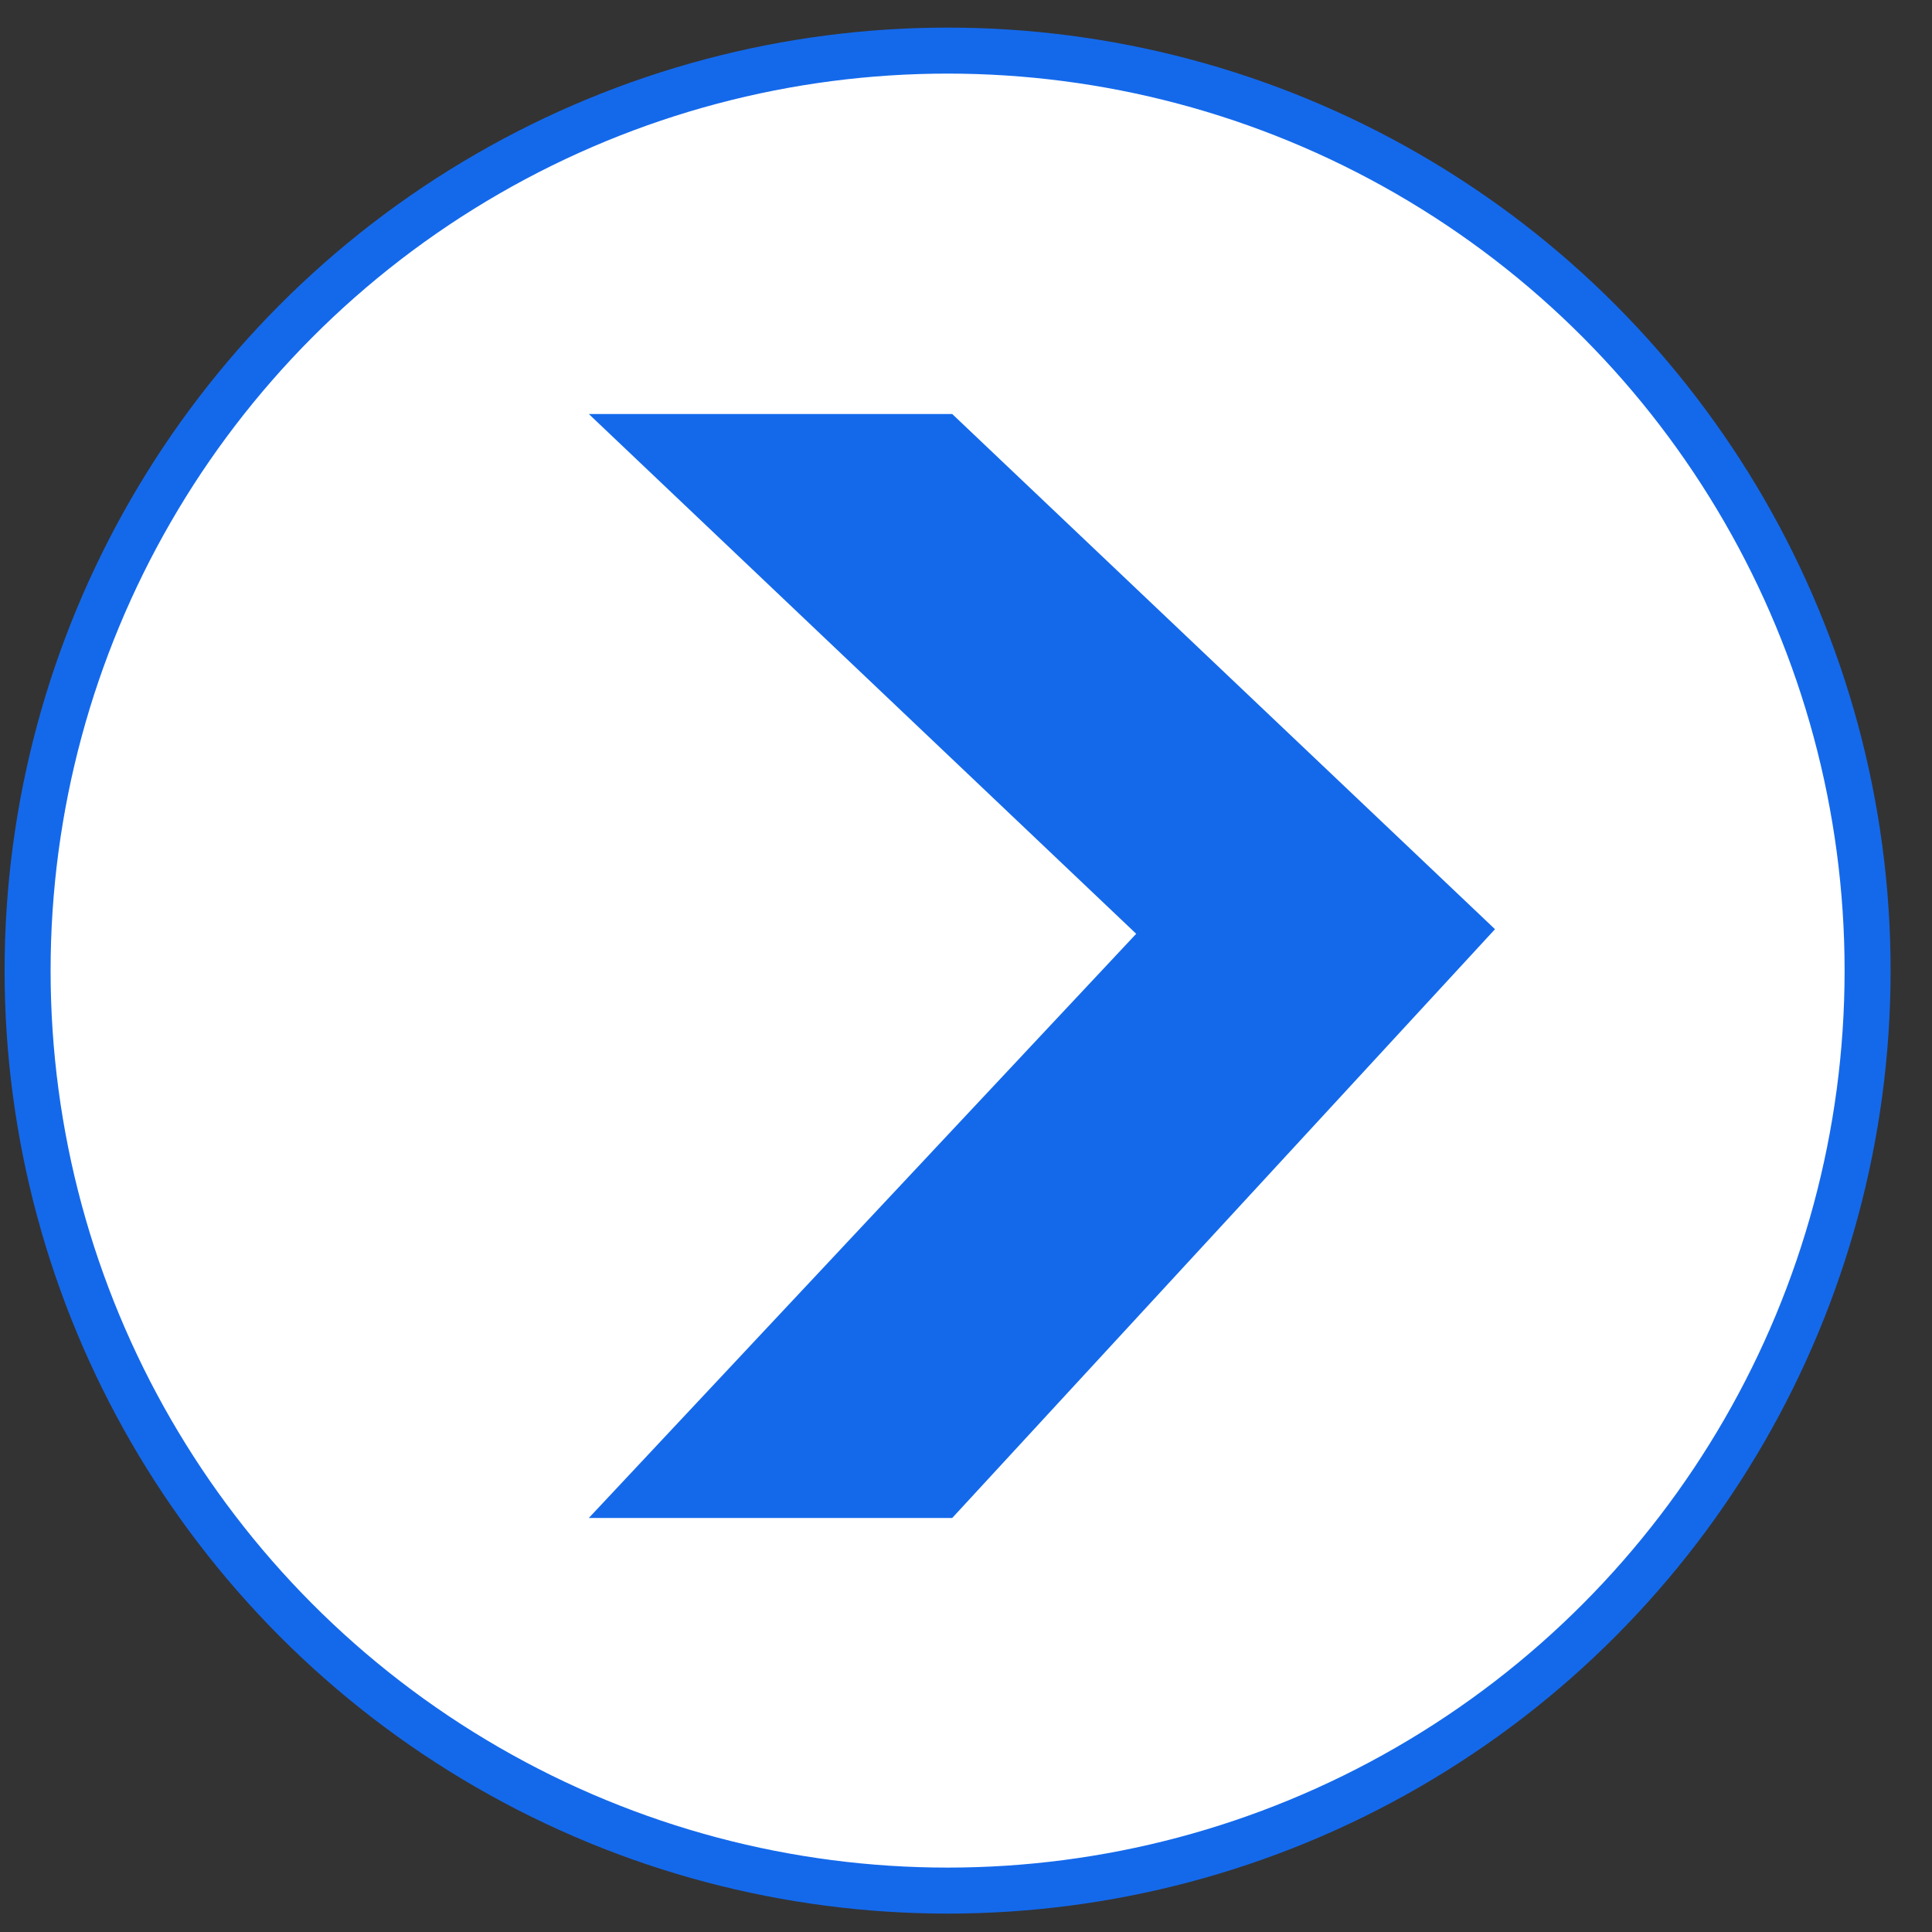 <?xml version="1.0" encoding="utf-8"?>
<!-- Generator: Adobe Illustrator 19.0.0, SVG Export Plug-In . SVG Version: 6.00 Build 0)  -->
<svg version="1.1" id="Layer_1" xmlns="http://www.w3.org/2000/svg" xmlns:xlink="http://www.w3.org/1999/xlink" x="0px" y="0px"
	 viewBox="0 0 42 42" style="enable-background:new 0 0 42 42;" xml:space="preserve">
<rect x="0" y="0" width="42" height="42" fill="#333333" stroke="none"/>
<style type="text/css">
	.st0{fill:#FFFFFF;stroke:#1469EB;stroke-miterlimit:10;}
	.st1{fill:#1469EB;}
</style>
<g id="XMLID_3_">
	<g id="XMLID_4_">
		<circle id="XMLID_7_" class="st0" cx="20.6" cy="21.1" r="20"/>
		<g id="XMLID_5_">
			<polygon id="XMLID_1_" class="st1" points="32.5,20.2 20.7,9 12.8,9 24.7,20.3 24.7,20.3 12.8,33 20.7,33 			"/>
		</g>
	</g>
</g>
</svg>

